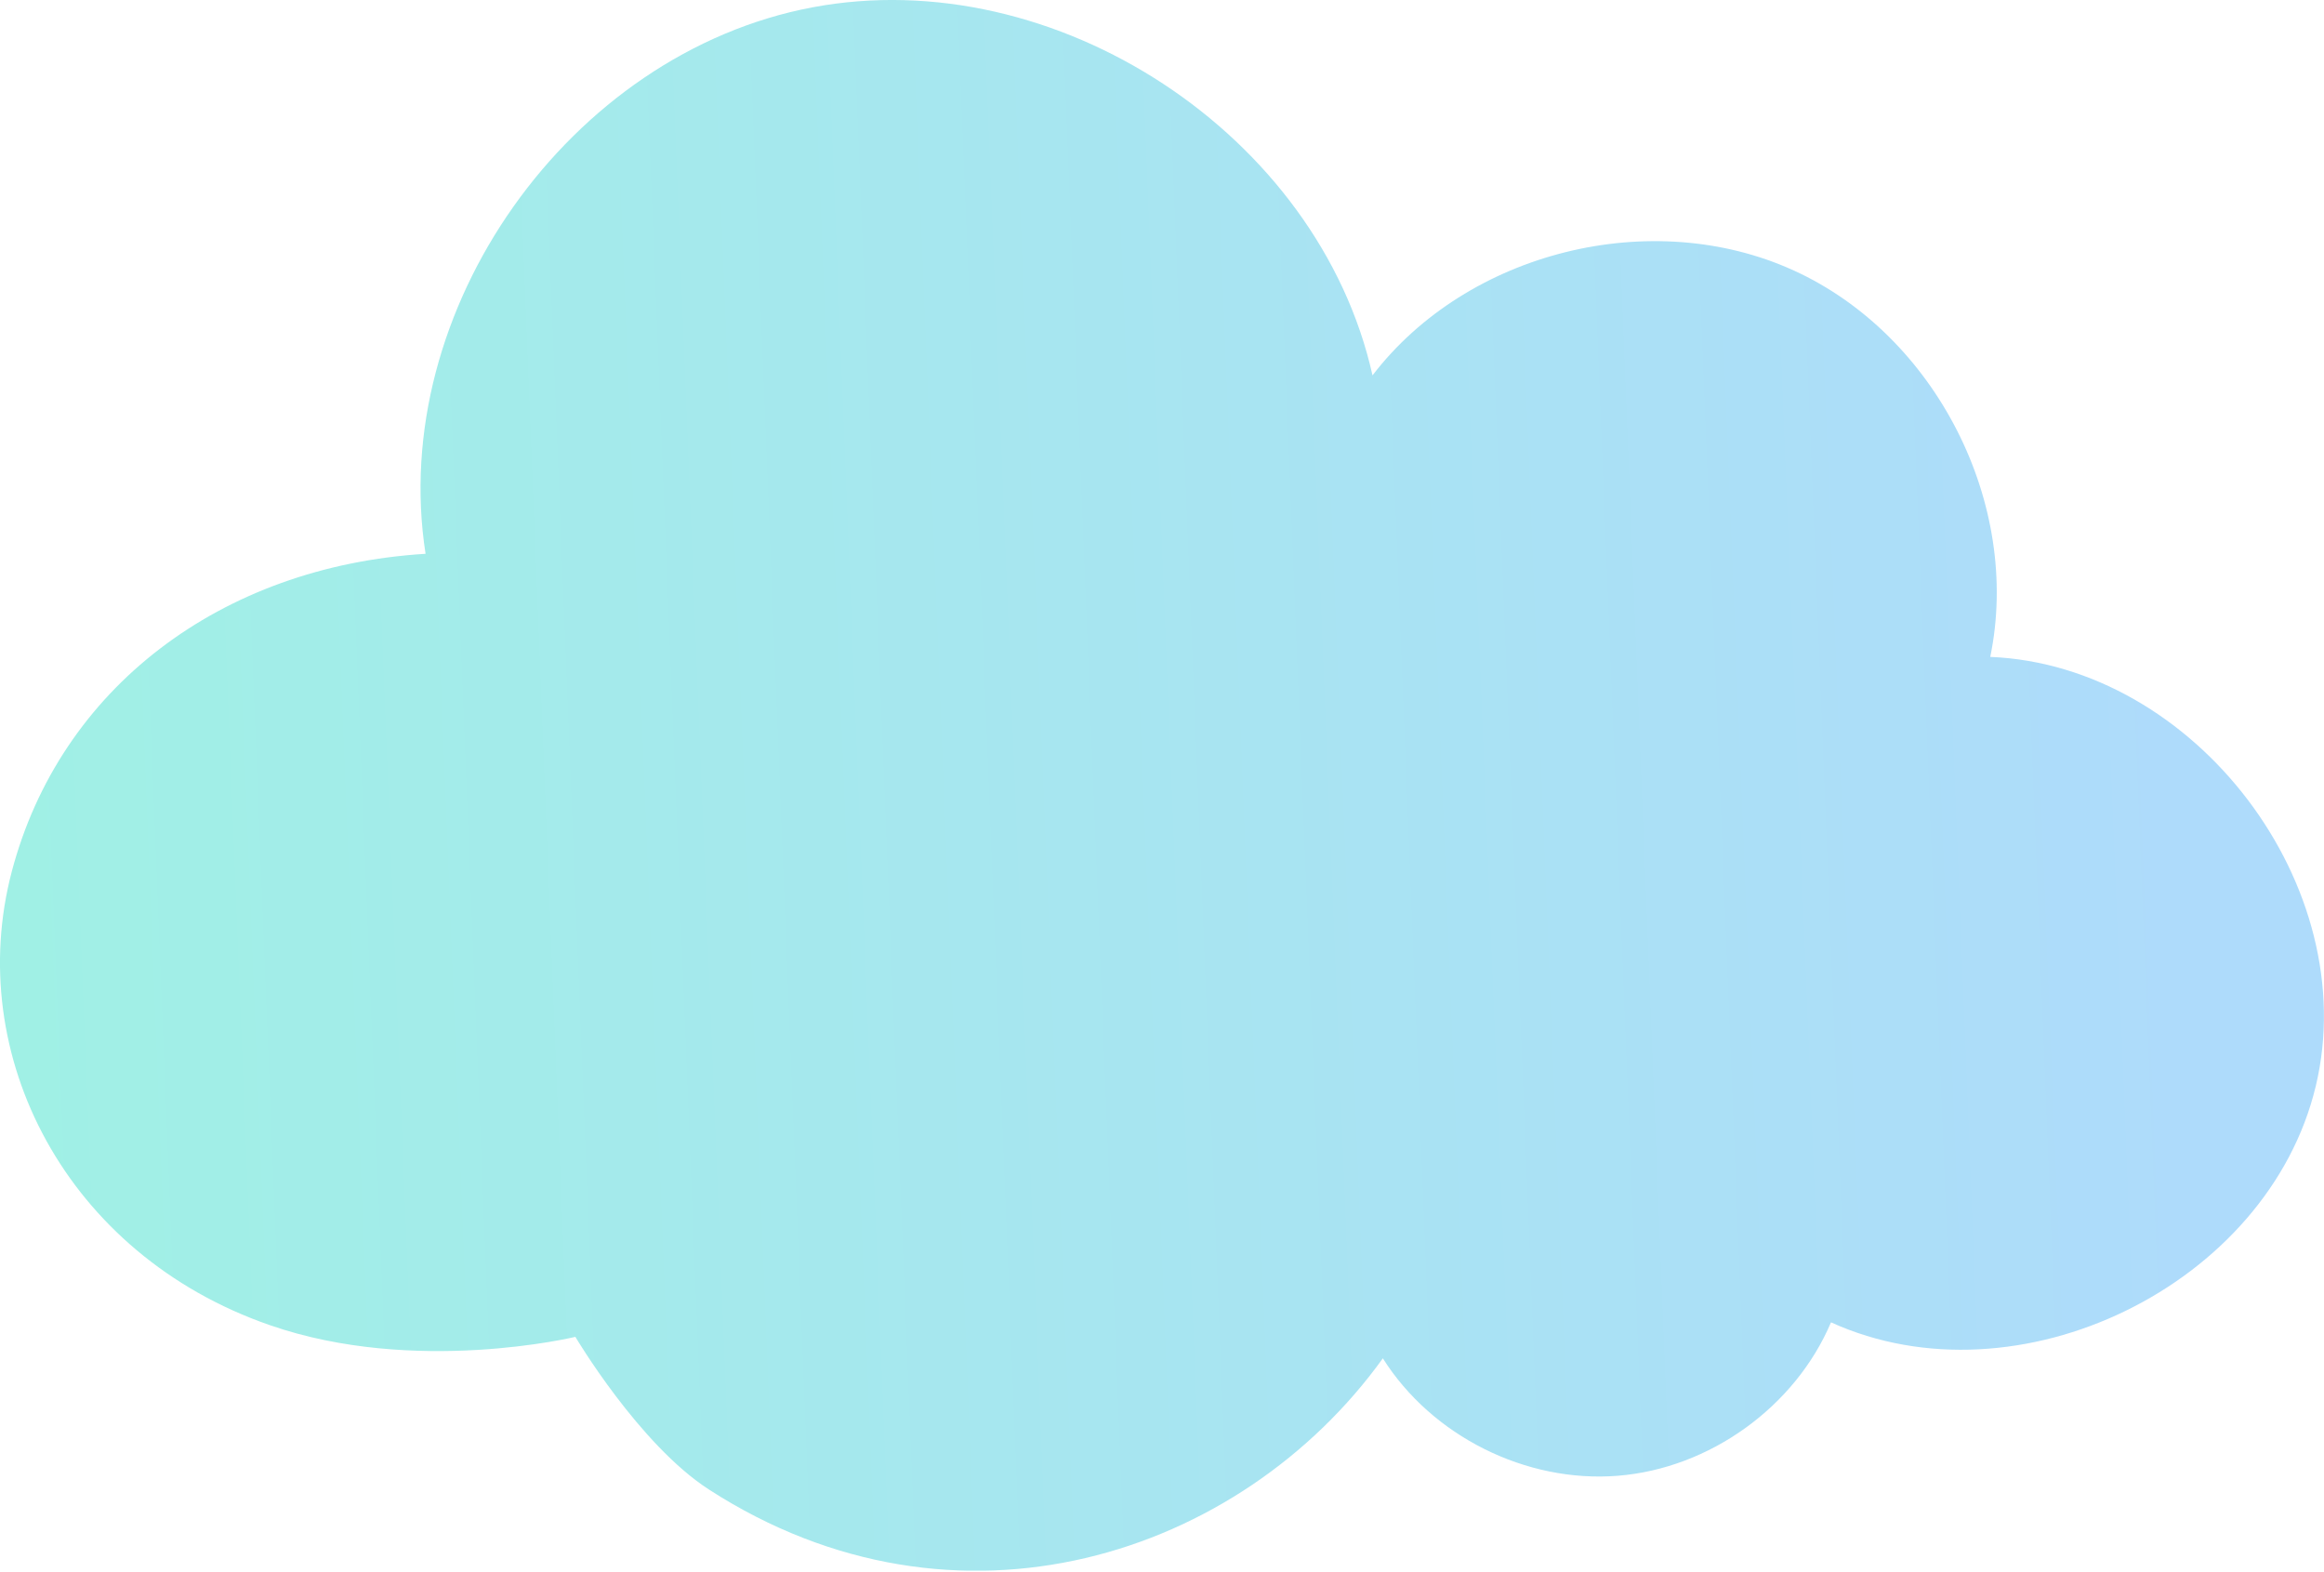 <svg width="380" height="257" viewBox="0 0 380 257" fill="none" xmlns="http://www.w3.org/2000/svg">
<g clip-path="url(#clip0)">
<path d="M94.078 218.584C94.078 218.584 104.505 236.185 115.935 243.557C156.442 269.701 202.85 254.414 226.111 222.098C234.132 234.813 249.515 242.499 264.526 241.299C279.537 240.099 293.517 230.042 299.389 216.212C329.955 230.099 370.863 210.183 378.655 177.582C386.447 144.98 358.975 108.778 325.429 107.407C330.586 82.434 316.549 54.833 293.316 44.232C270.084 33.631 239.947 41.117 224.421 61.376C215.626 22.031 172.57 -6.285 132.837 1.201C93.104 8.687 63.368 50.718 69.585 90.549C36.068 92.606 9.799 112.578 1.921 142.523C-5.957 172.467 10.801 205.126 44.117 216.669C67.866 224.927 94.078 218.584 94.078 218.584Z" fill="url(#paint0_linear)"/>
</g>
<defs>
<linearGradient id="paint0_linear" x1="0.001" y1="142.866" x2="358.083" y2="128.505" gradientUnits="userSpaceOnUse">
<stop stop-color="#A0F0E5"/>
<stop offset="1" stop-color="#AEDBFB"/>
</linearGradient>
<clipPath id="clip0">
<rect width="380" height="256.813" fill="white"/>
</clipPath>
</defs>
</svg>
